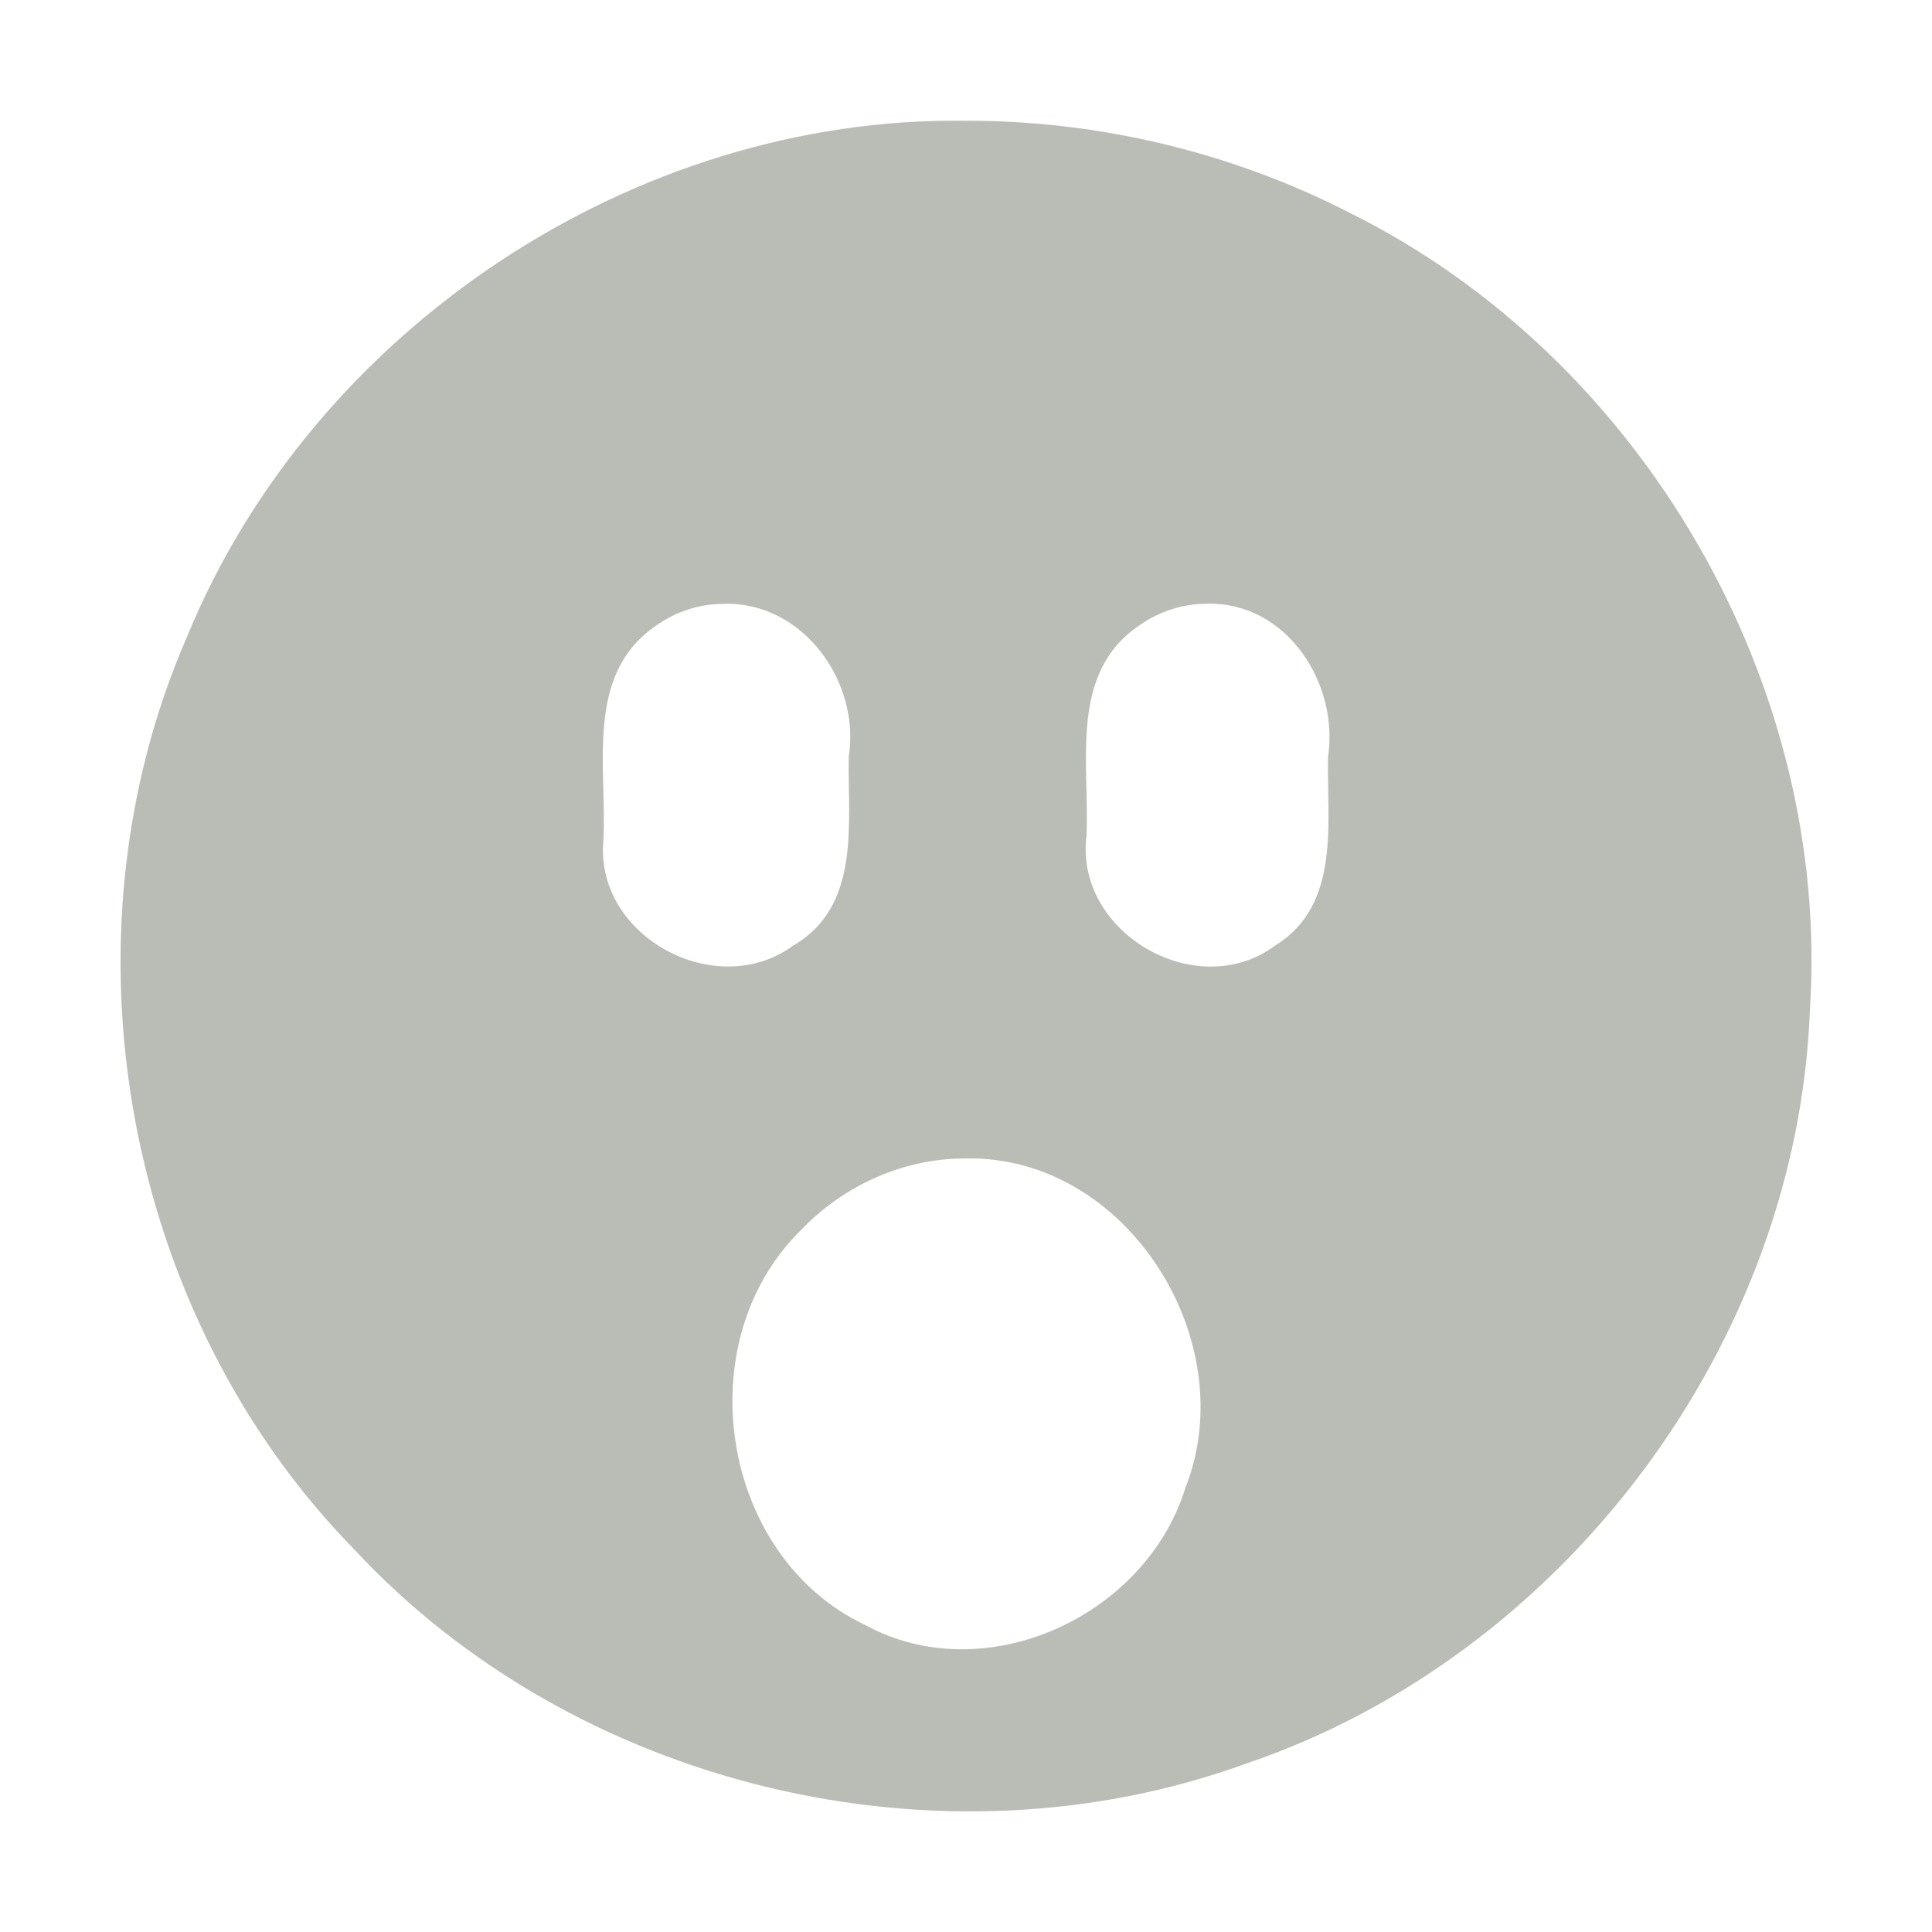 <?xml version="1.0" encoding="UTF-8" standalone="no"?><!DOCTYPE svg PUBLIC "-//W3C//DTD SVG 1.1//EN" "http://www.w3.org/Graphics/SVG/1.1/DTD/svg11.dtd"><svg xmlns="http://www.w3.org/2000/svg" height="64" id="svg7384" version="1.1" viewBox="0 0 16 16.0" width="64"><g id="g71291" transform="translate(-541.002,-639)"><path d="m 549,640 c -2.753,-0.038 -5.407,1.731 -6.45,4.275 -1.089,2.499 -0.525,5.604 1.383,7.554 1.836,1.976 4.861,2.697 7.393,1.775 2.625,-0.892 4.561,-3.471 4.665,-6.244 0.174,-2.696 -1.389,-5.391 -3.804,-6.594 C 551.205,640.261 550.103,639.998 549,640 Z m -2,4 c 0.657,-0.014 1.128,0.649 1.031,1.269 -0.01,0.548 0.104,1.234 -0.46,1.562 -0.637,0.467 -1.644,-0.074 -1.572,-0.87 0.032,-0.611 -0.159,-1.375 0.438,-1.781 0.163,-0.116 0.362,-0.18 0.562,-0.179 z m 4,0 c 0.657,-0.016 1.093,0.661 1,1.269 -0.011,0.544 0.109,1.224 -0.438,1.562 -0.648,0.481 -1.663,-0.106 -1.562,-0.91 0.027,-0.599 -0.149,-1.347 0.438,-1.742 0.163,-0.116 0.362,-0.18 0.562,-0.179 z m -2,4.594 c 1.336,-0.027 2.3,1.513 1.819,2.727 -0.327,1.064 -1.66,1.682 -2.657,1.134 -1.197,-0.57 -1.47,-2.341 -0.53,-3.264 0.351,-0.372 0.854,-0.6 1.368,-0.597 z" id="path71360-4" style="fill:#babdb6"/></g></svg>